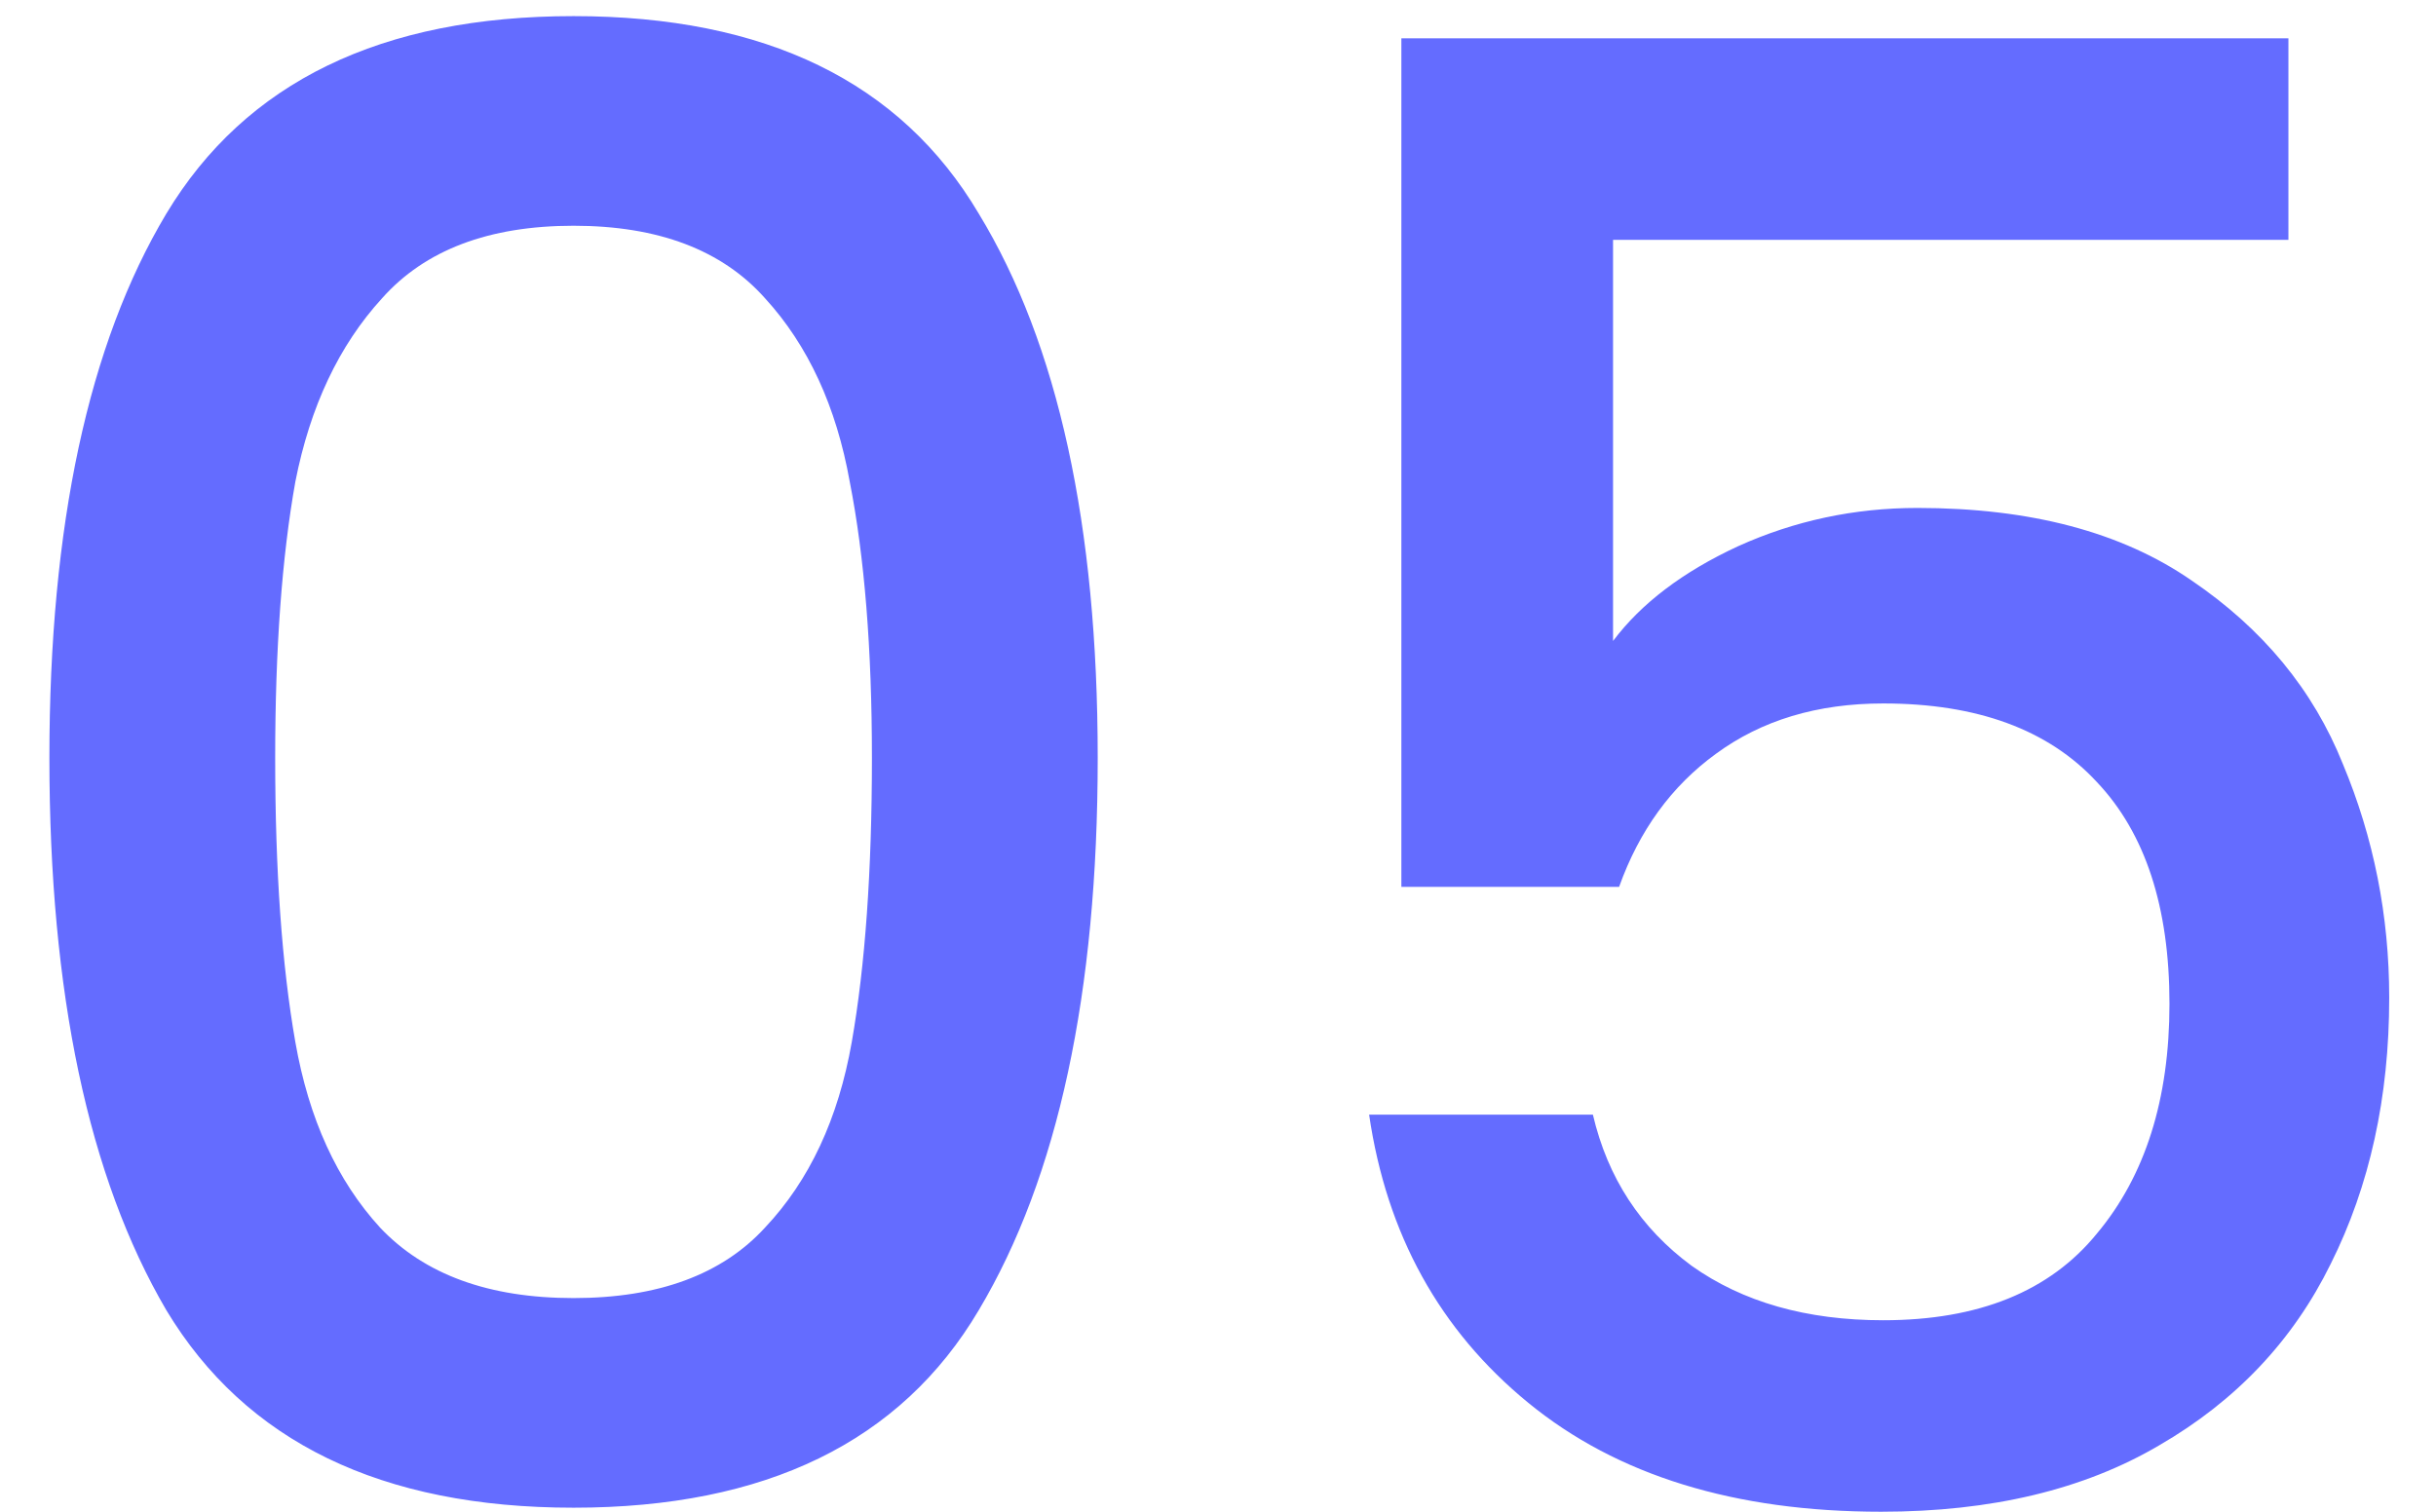 
<svg width="29" height="18" viewBox="0 0 29 18" fill="none" xmlns="http://www.w3.org/2000/svg">
<path d="M0.588 9.024C0.588 6.256 1.052 4.096 1.98 2.544C2.924 0.976 4.54 0.192 6.828 0.192C9.116 0.192 10.724 0.976 11.652 2.544C12.596 4.096 13.068 6.256 13.068 9.024C13.068 11.824 12.596 14.016 11.652 15.6C10.724 17.168 9.116 17.952 6.828 17.952C4.54 17.952 2.924 17.168 1.98 15.6C1.052 14.016 0.588 11.824 0.588 9.024ZM10.38 9.024C10.38 7.728 10.292 6.632 10.116 5.736C9.956 4.84 9.62 4.112 9.108 3.552C8.596 2.976 7.836 2.688 6.828 2.688C5.82 2.688 5.06 2.976 4.548 3.552C4.036 4.112 3.692 4.84 3.516 5.736C3.356 6.632 3.276 7.728 3.276 9.024C3.276 10.368 3.356 11.496 3.516 12.408C3.676 13.32 4.012 14.056 4.524 14.616C5.052 15.176 5.82 15.456 6.828 15.456C7.836 15.456 8.596 15.176 9.108 14.616C9.636 14.056 9.98 13.32 10.14 12.408C10.3 11.496 10.38 10.368 10.38 9.024ZM27.243 2.856H19.203V7.632C19.539 7.184 20.035 6.808 20.691 6.504C21.363 6.2 22.075 6.048 22.827 6.048C24.171 6.048 25.259 6.336 26.091 6.912C26.939 7.488 27.539 8.216 27.891 9.096C28.259 9.976 28.443 10.904 28.443 11.88C28.443 13.064 28.211 14.12 27.747 15.048C27.299 15.96 26.619 16.68 25.707 17.208C24.811 17.736 23.707 18 22.395 18C20.651 18 19.251 17.568 18.195 16.704C17.139 15.84 16.507 14.696 16.299 13.272H18.963C19.139 14.024 19.531 14.624 20.139 15.072C20.747 15.504 21.507 15.72 22.419 15.72C23.555 15.72 24.403 15.376 24.963 14.688C25.539 14 25.827 13.088 25.827 11.952C25.827 10.8 25.539 9.92 24.963 9.312C24.387 8.688 23.539 8.376 22.419 8.376C21.635 8.376 20.971 8.576 20.427 8.976C19.899 9.36 19.515 9.888 19.275 10.56H16.683V0.456H27.243V2.856Z" fill="#646CFF"/>
</svg>
